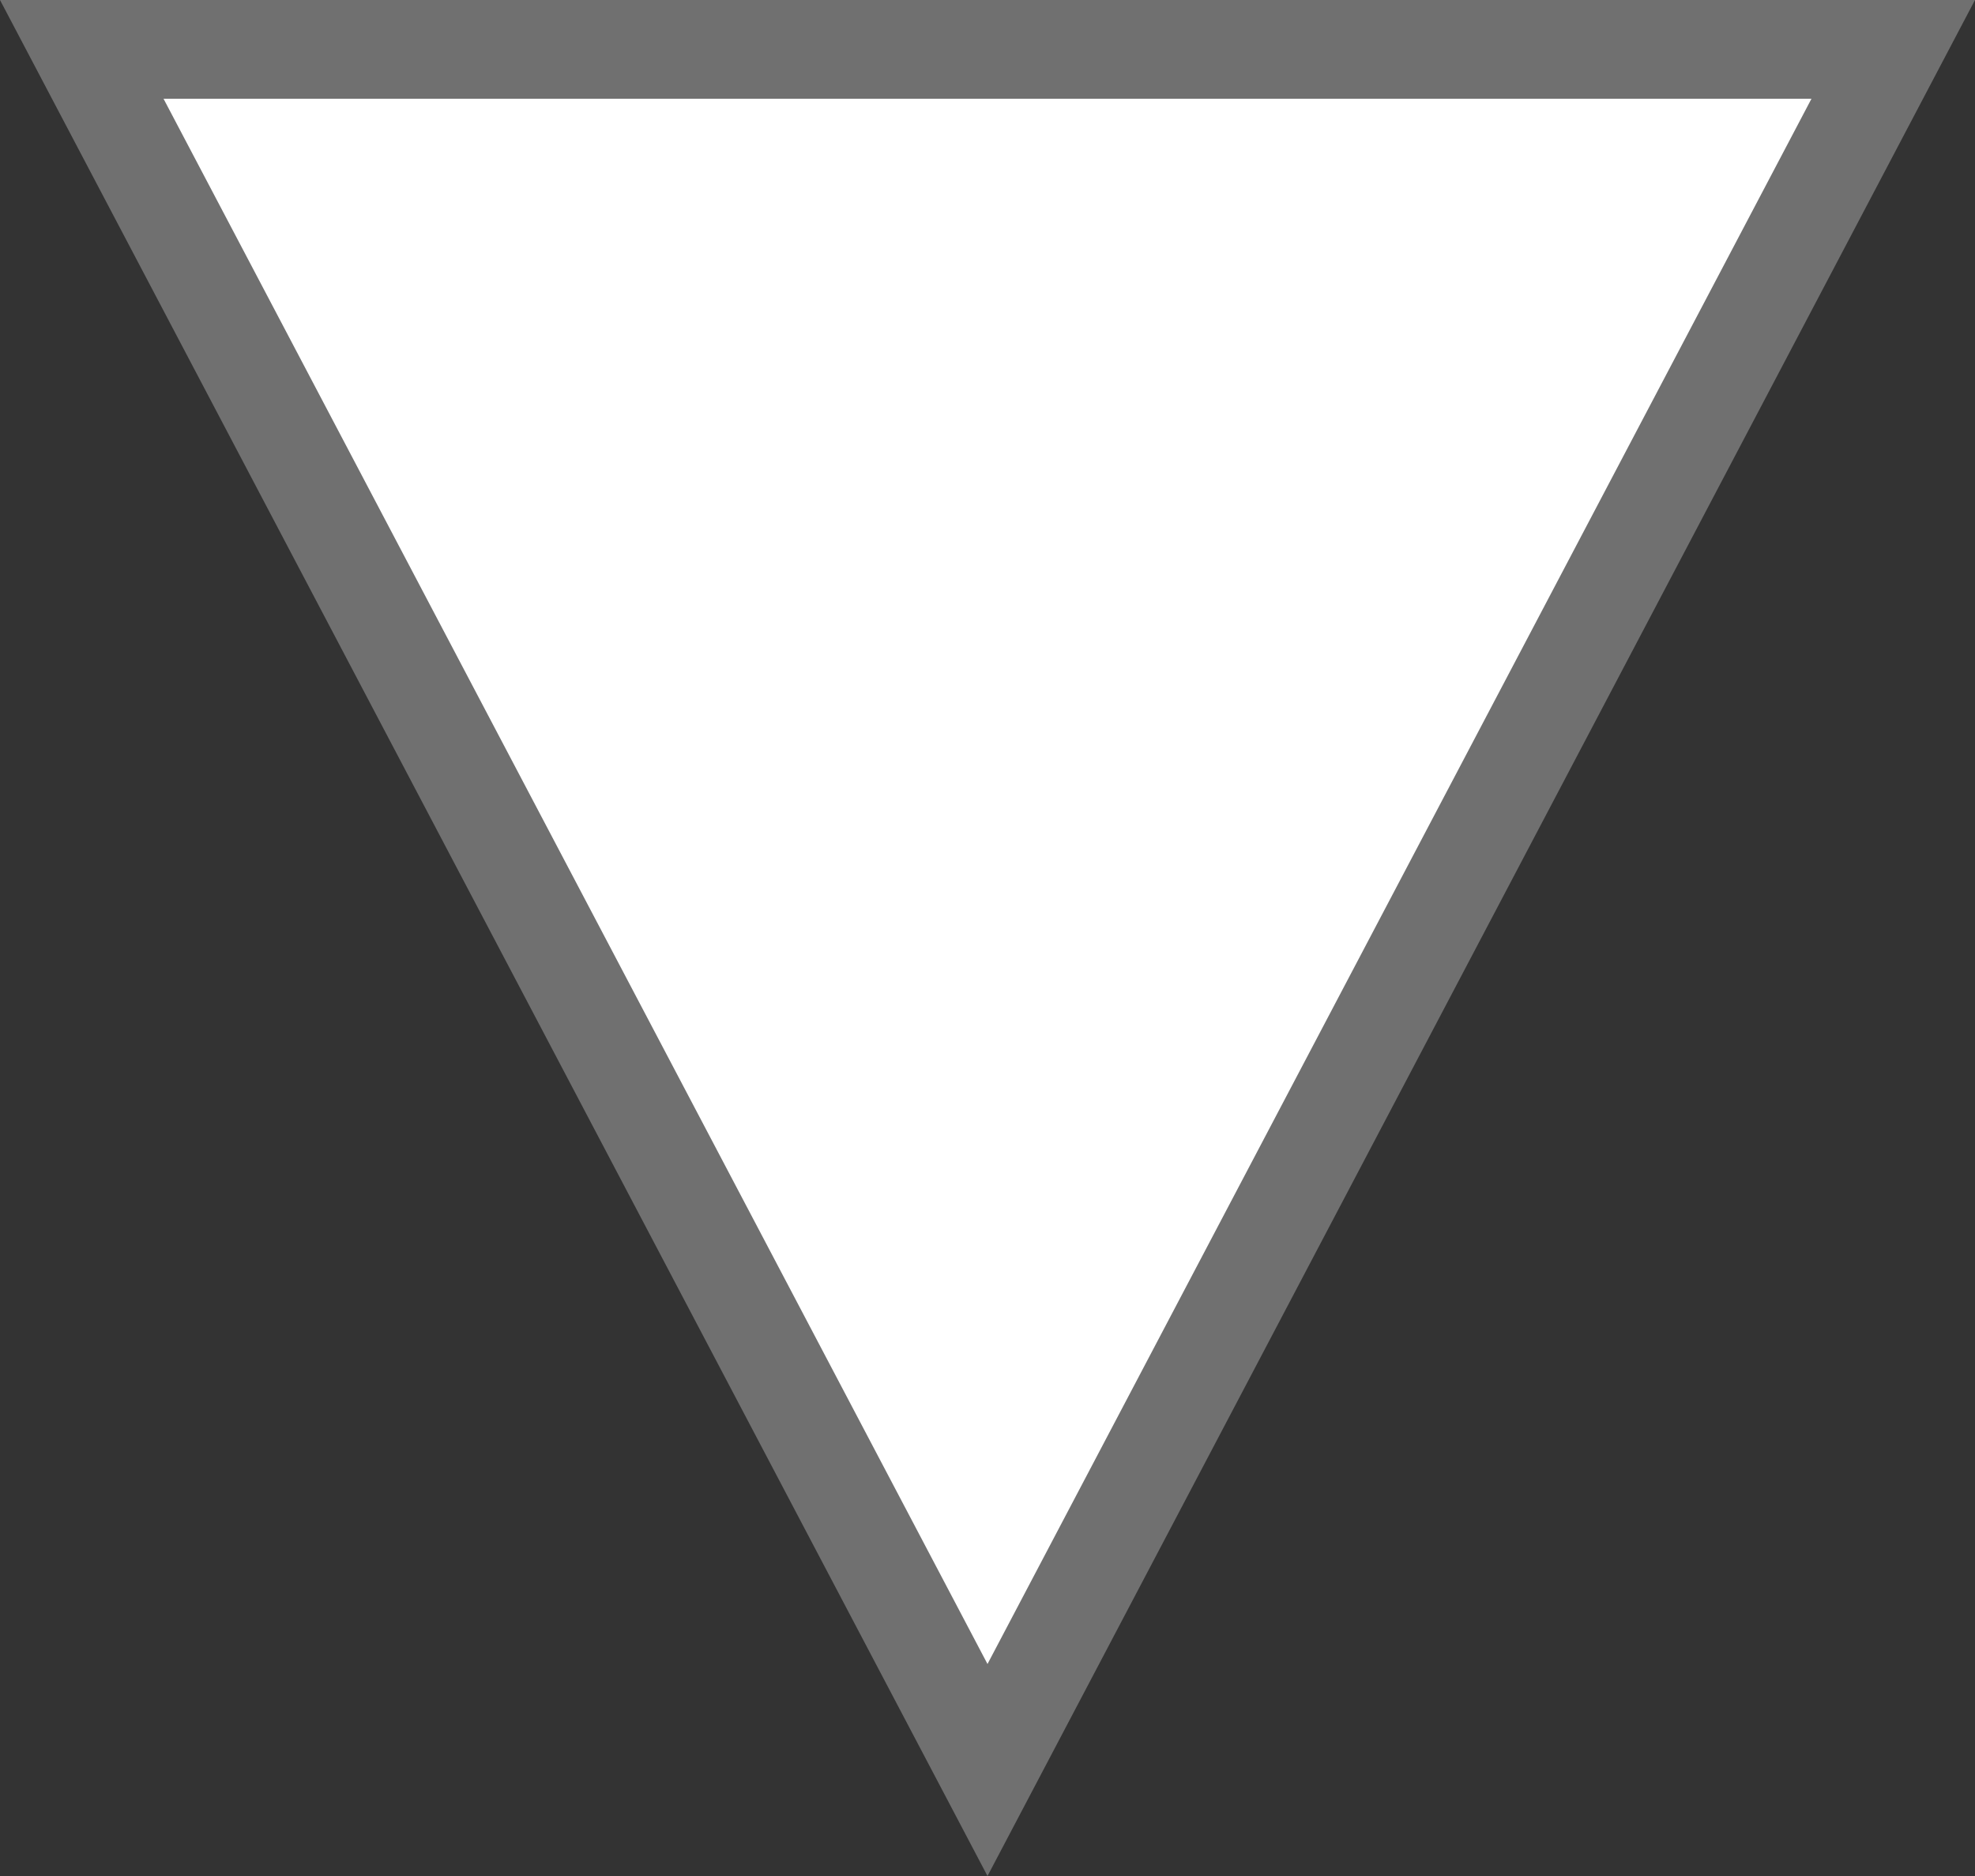 <svg xmlns="http://www.w3.org/2000/svg" width="20" height="19" viewBox="0 0 20 19"><rect x="0" y="0" width="20" height="19" fill="#333333" stroke="none"/><defs><style>.a{fill:#fff;}.b,.c{stroke:none;}.c{fill:#707070;}</style></defs><g class="a" transform="translate(20 19) rotate(180)"><path class="b" d="M 19.172 18.5 L 0.828 18.5 L 10 1.074 L 19.172 18.5 Z"/><path class="c" d="M 10 2.147 L 1.656 18 L 18.344 18 L 10 2.147 M 10 0 L 20 19 L 0 19 L 10 0 Z"/></g></svg>